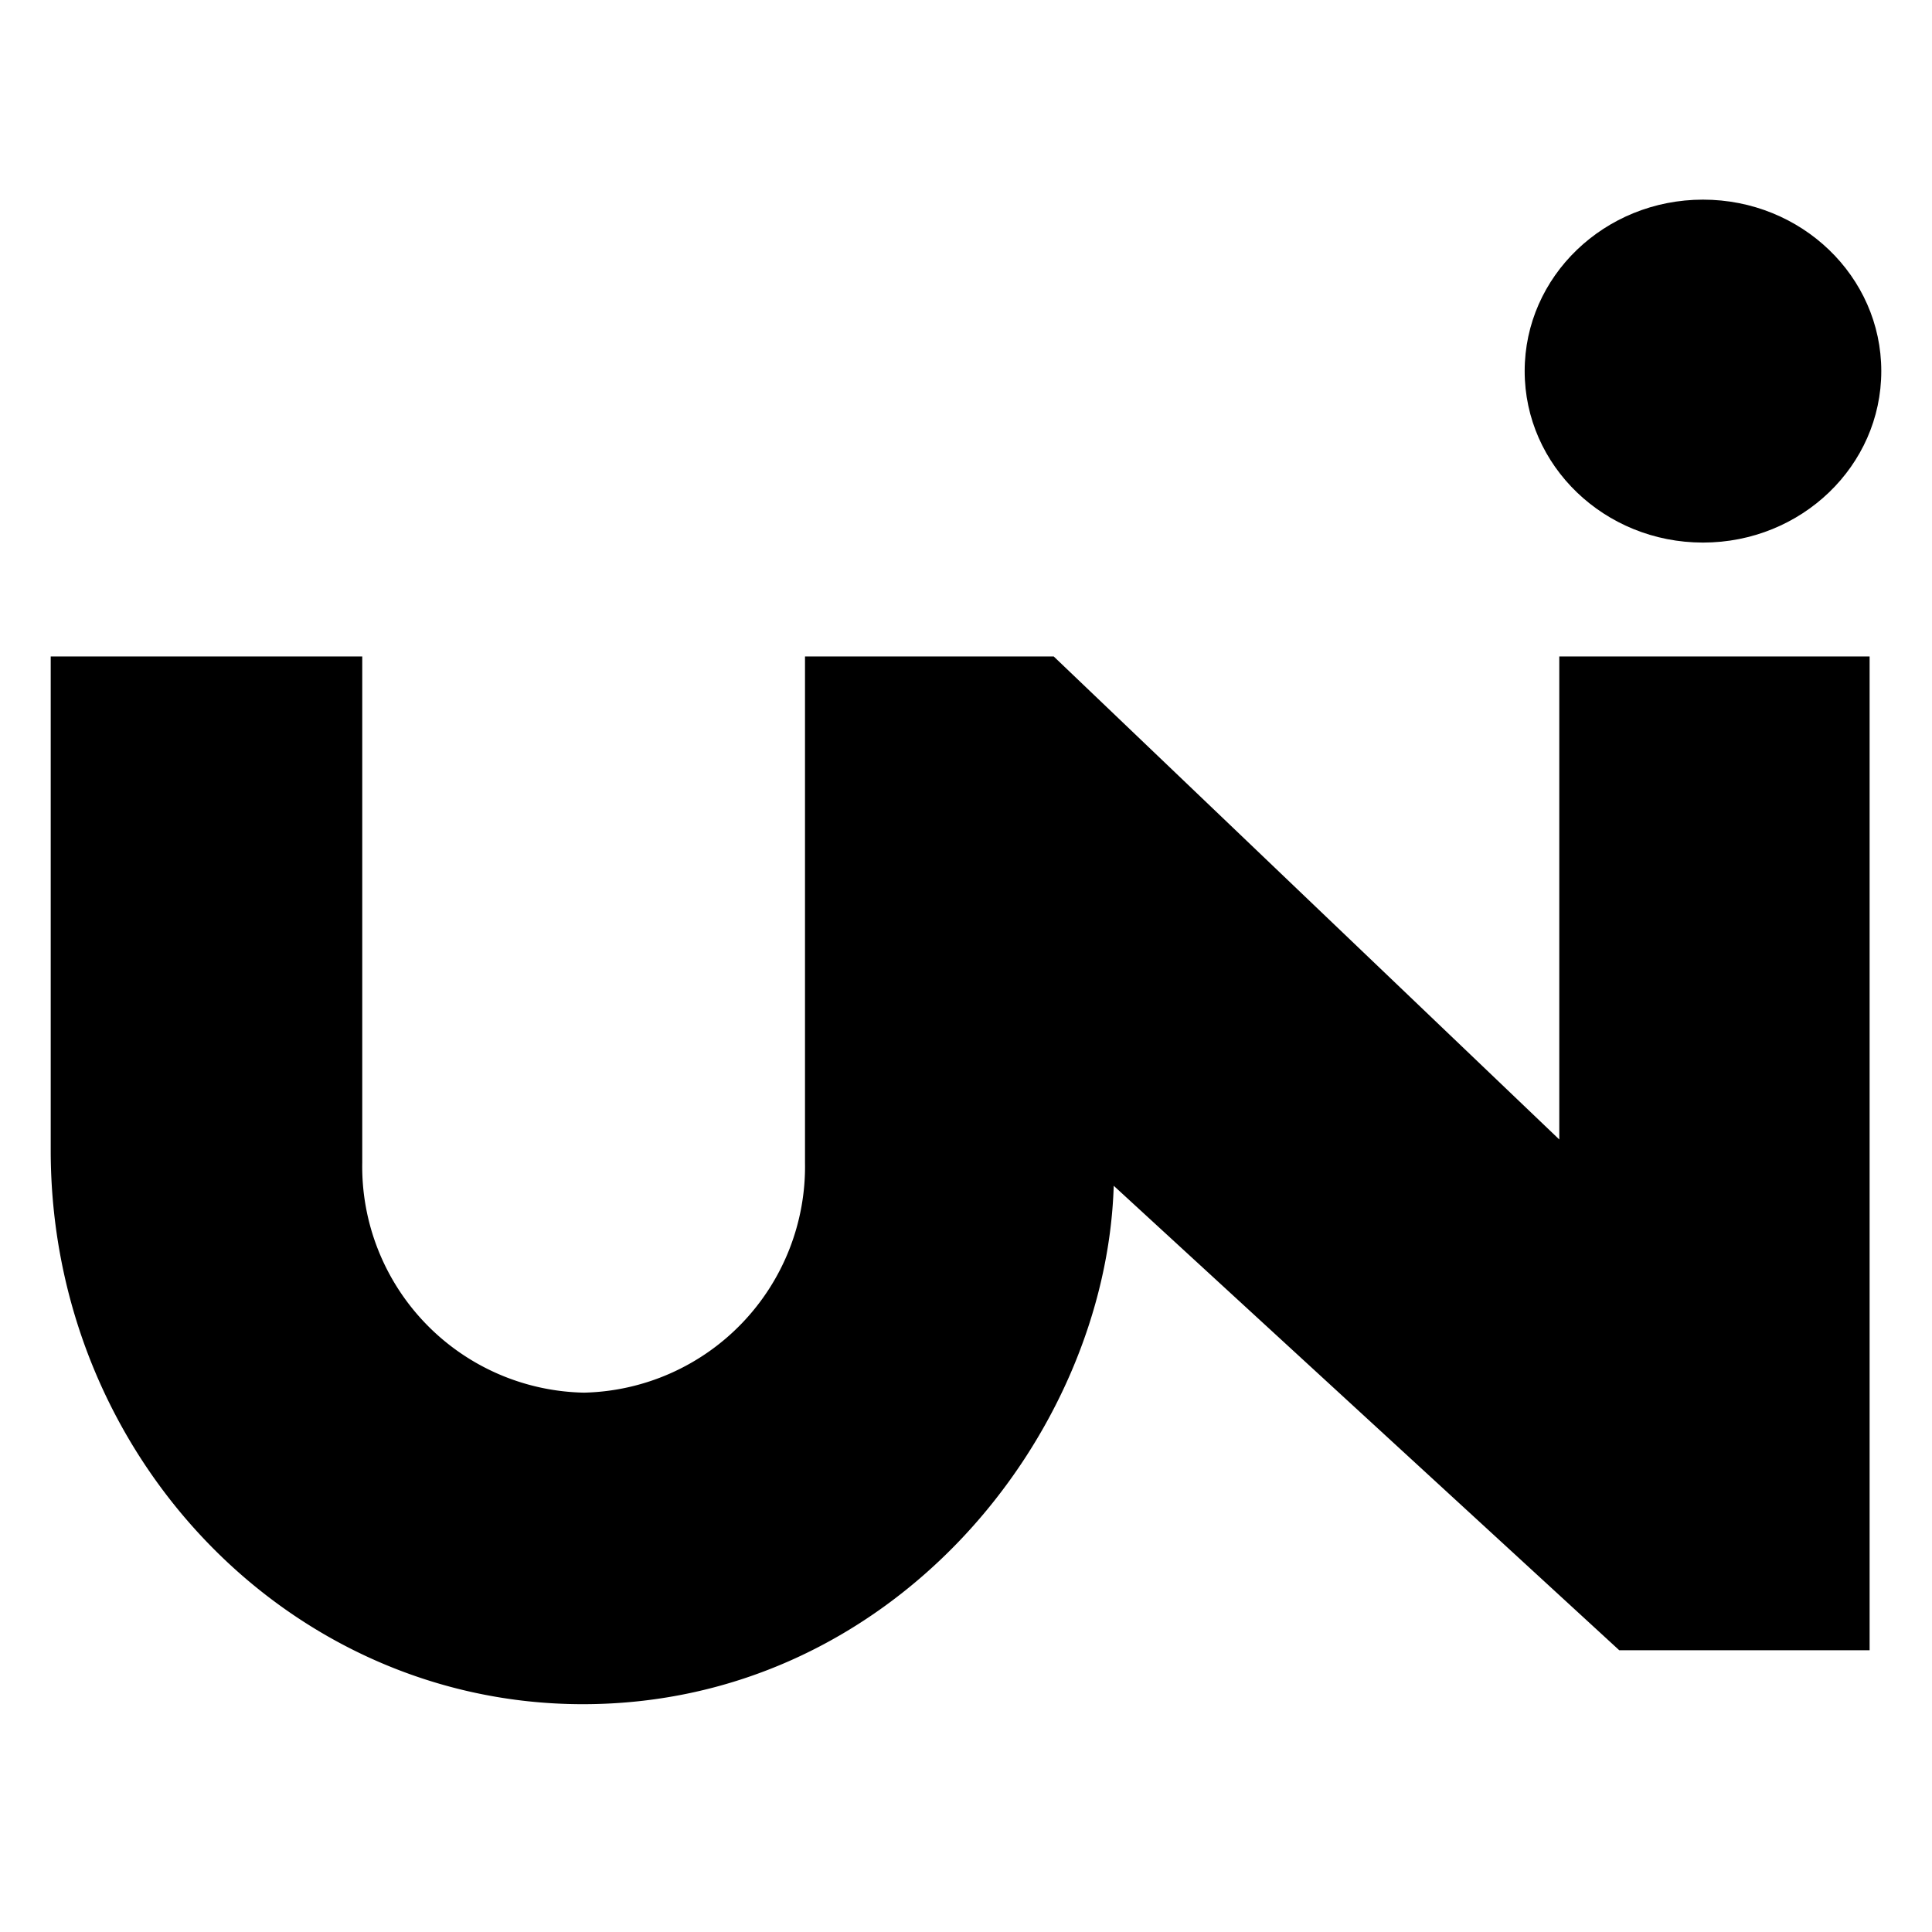 <svg xmlns="http://www.w3.org/2000/svg" viewBox="0 0 48 48">
      <ellipse  cx="42.31" cy="9.22" rx="4.43" ry="4.26"/>
      <path d="M38.74,16.31v12l-12.56-12H20V28.88a5.62,5.62,0,0,1-5.49,5.72A5.62,5.62,0,0,1,9,28.88V16.31H1.26V28.58c0,7.59,5.93,13.76,13.22,13.76,7.69,0,13-6.67,13.19-12.88L40.23,41h6.22V16.31Z"/>
</svg>
